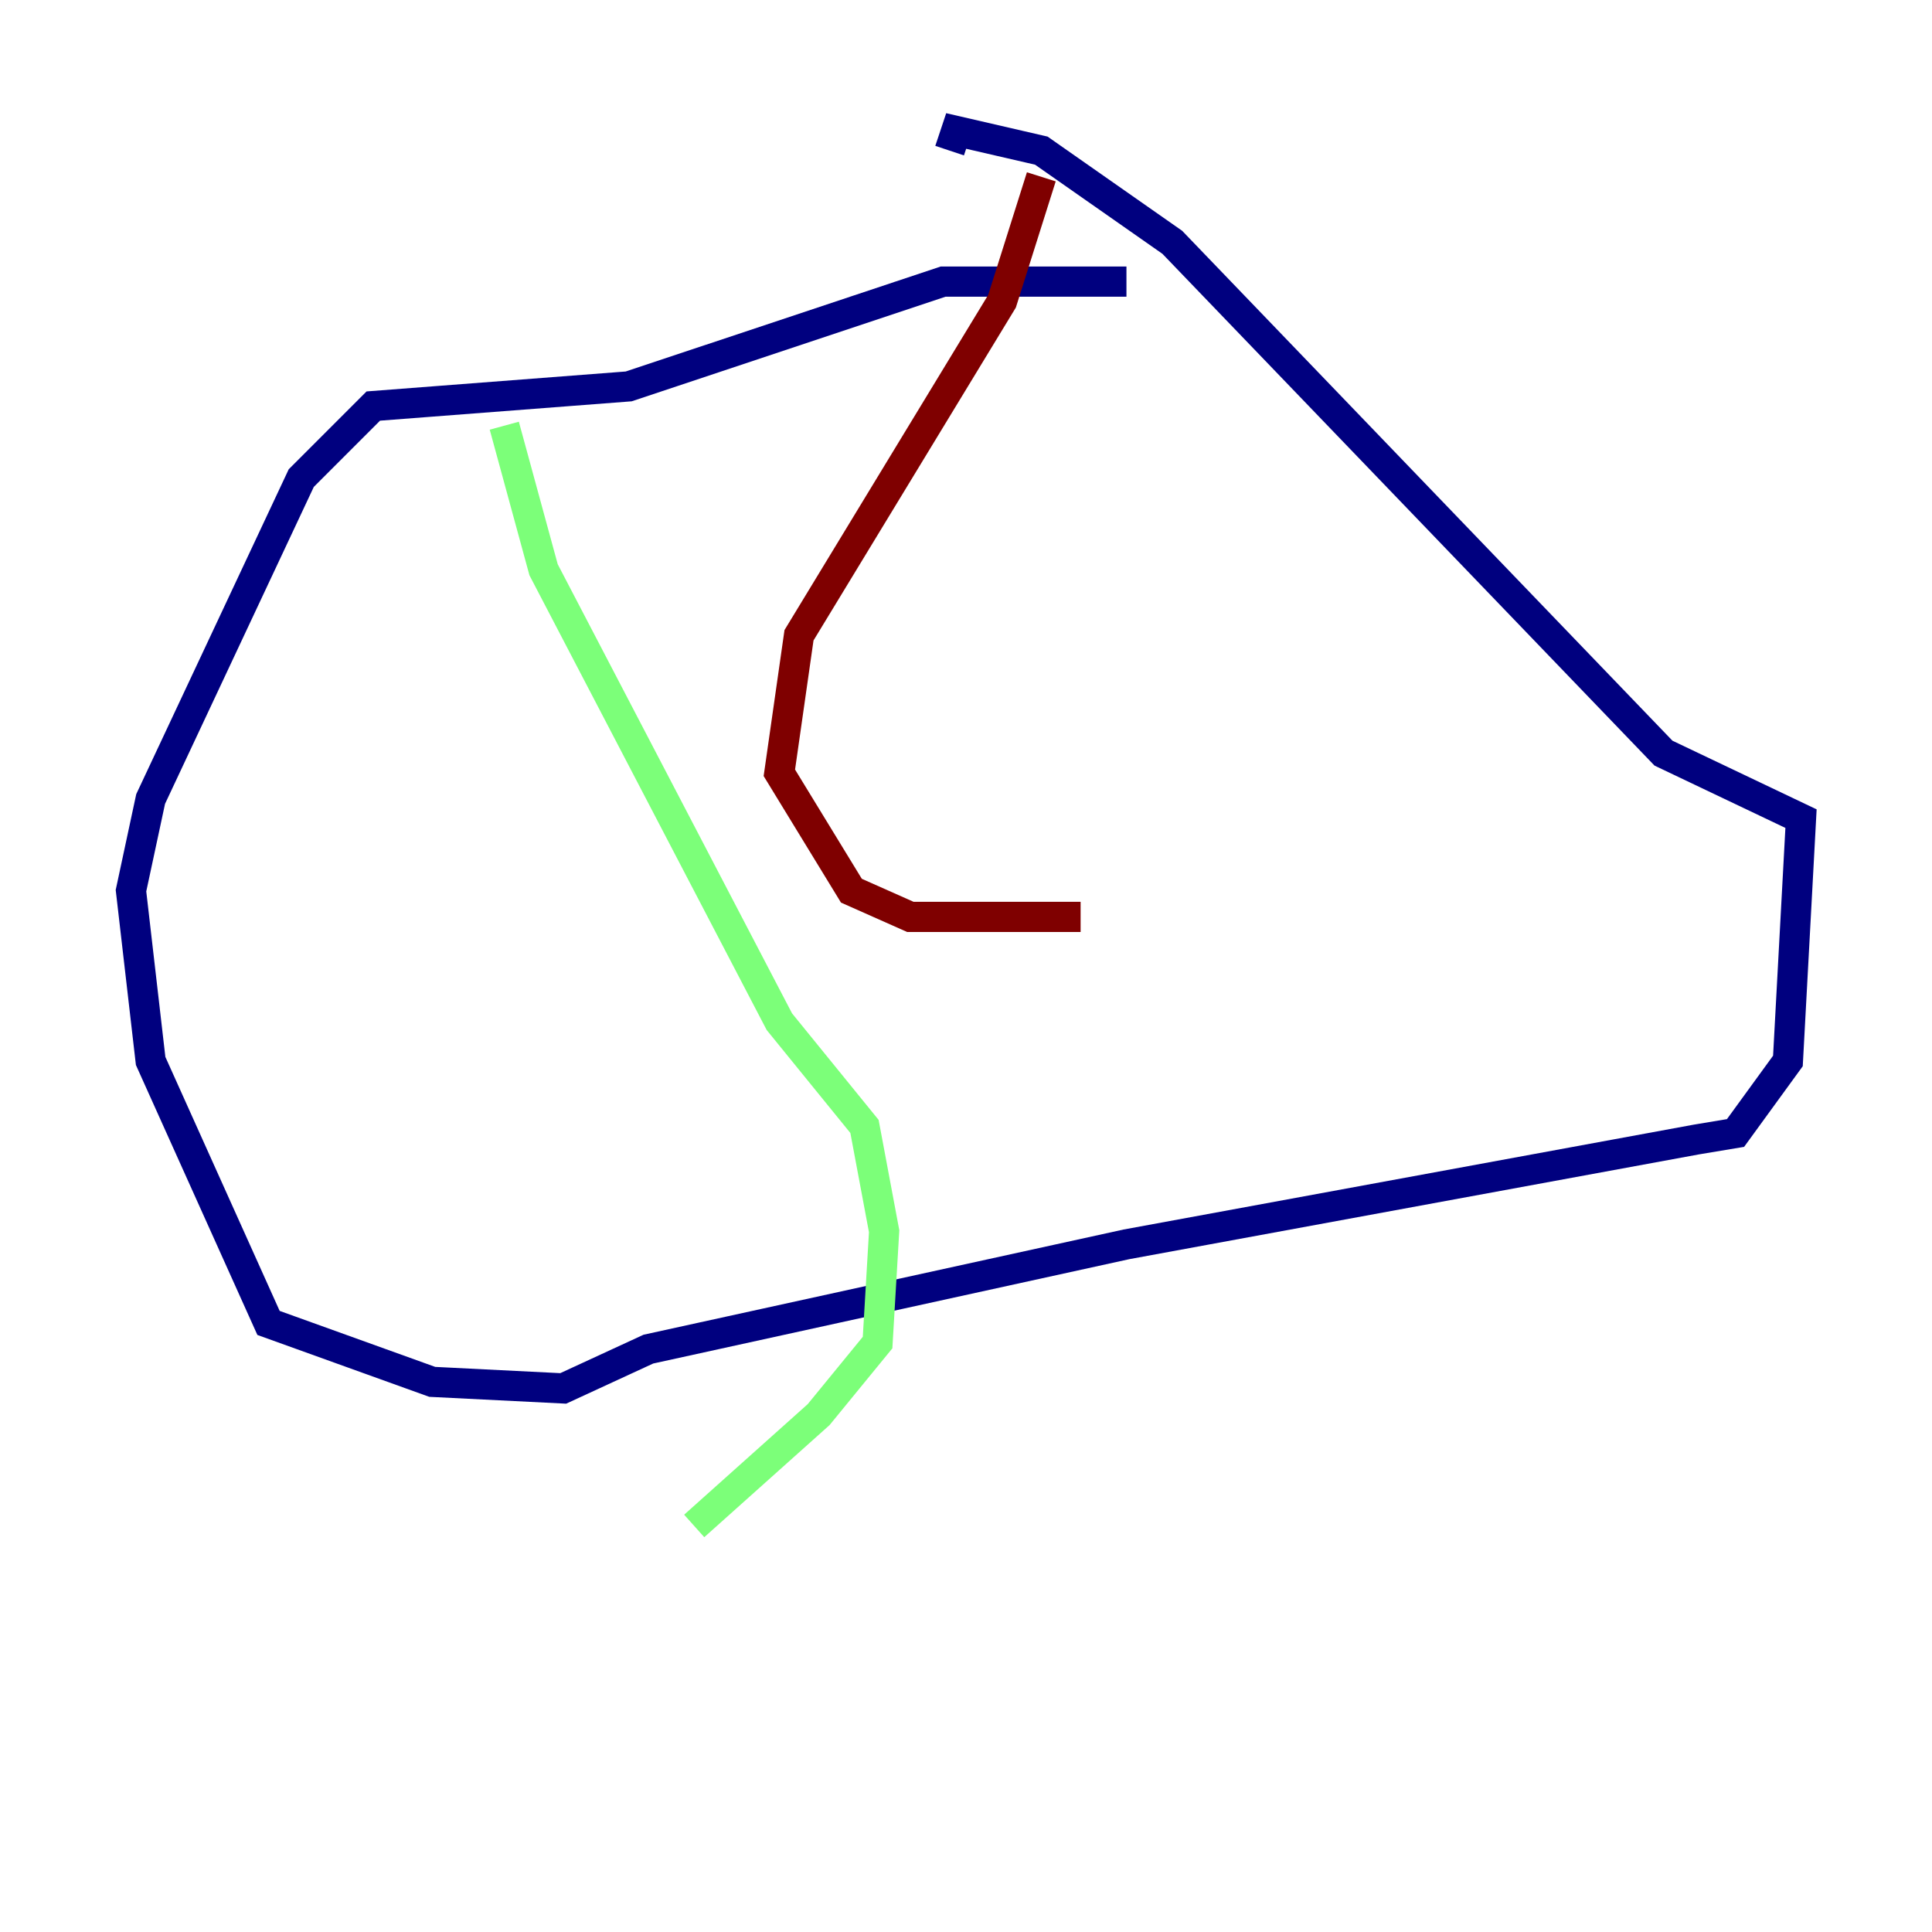 <?xml version="1.0" encoding="utf-8" ?>
<svg baseProfile="tiny" height="128" version="1.2" viewBox="0,0,128,128" width="128" xmlns="http://www.w3.org/2000/svg" xmlns:ev="http://www.w3.org/2001/xml-events" xmlns:xlink="http://www.w3.org/1999/xlink"><defs /><polyline fill="none" points="74.63,18.658 62.481,18.658 41.654,25.6 24.732,26.902 19.959,31.675 9.98,52.936 8.678,59.01 9.98,70.291 17.79,87.647 28.637,91.552 37.315,91.986 42.956,89.383 74.63,82.441 112.38,75.498 114.983,75.064 118.454,70.291 119.322,54.237 110.21,49.898 77.668,16.054 68.99,9.98 63.349,8.678 62.915,9.98" stroke="#00007f" stroke-width="2" /><polyline fill="none" points="33.41,28.203 36.014,37.749 51.634,67.688 57.275,74.63 58.576,81.573 58.142,88.949 54.237,93.722 45.993,101.098" stroke="#7cff79" stroke-width="2" /><polyline fill="none" points="68.99,11.715 66.386,19.959 52.936,42.088 51.634,51.2 56.407,59.01 60.312,60.746 71.593,60.746" stroke="#7f0000" stroke-width="2" /></svg>